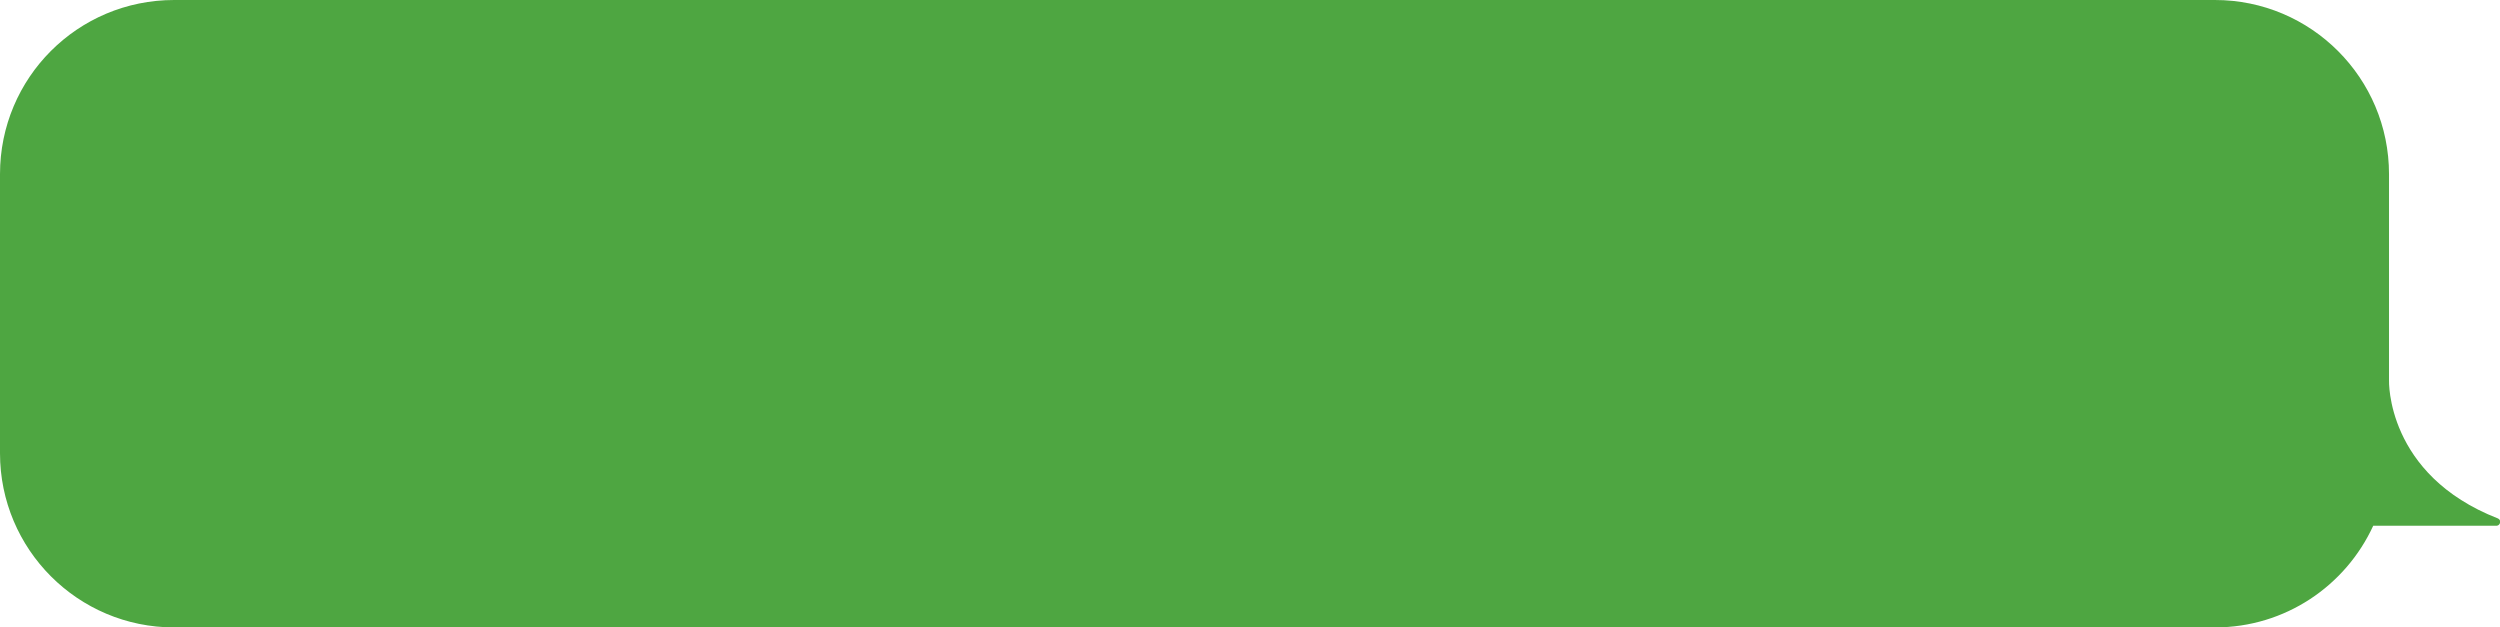 <?xml version="1.0" encoding="utf-8"?>
<!-- Generator: Adobe Illustrator 25.4.1, SVG Export Plug-In . SVG Version: 6.00 Build 0)  -->
<svg version="1.1" id="Layer_1" xmlns="http://www.w3.org/2000/svg" xmlns:xlink="http://www.w3.org/1999/xlink" x="0px" y="0px"
	 viewBox="0 0 617.2 154.8" style="enable-background:new 0 0 617.2 154.8;" xml:space="preserve">
<style type="text/css">
	.st0{fill:#4E6245;}
	.st1{fill:#FFFFFF;}
	.st2{fill:#7AB870;}
	.st3{opacity:0.2;fill:#FFFFFF;}
	.st4{fill:#4EA641;}
</style>
<path class="st4" d="M616.7,128c-27.7-10.8-26.9-34.1-26.9-34.1h0V43c0-23.7-19.2-43-43-43H43C19.2,0,0,19.2,0,43v68.9
	c0,23.7,19.2,43,43,43h503.8c17.4,0,32.3-10.3,39.1-25.1h30.5C617.3,129.7,617.6,128.4,616.7,128z"/>
</svg>
